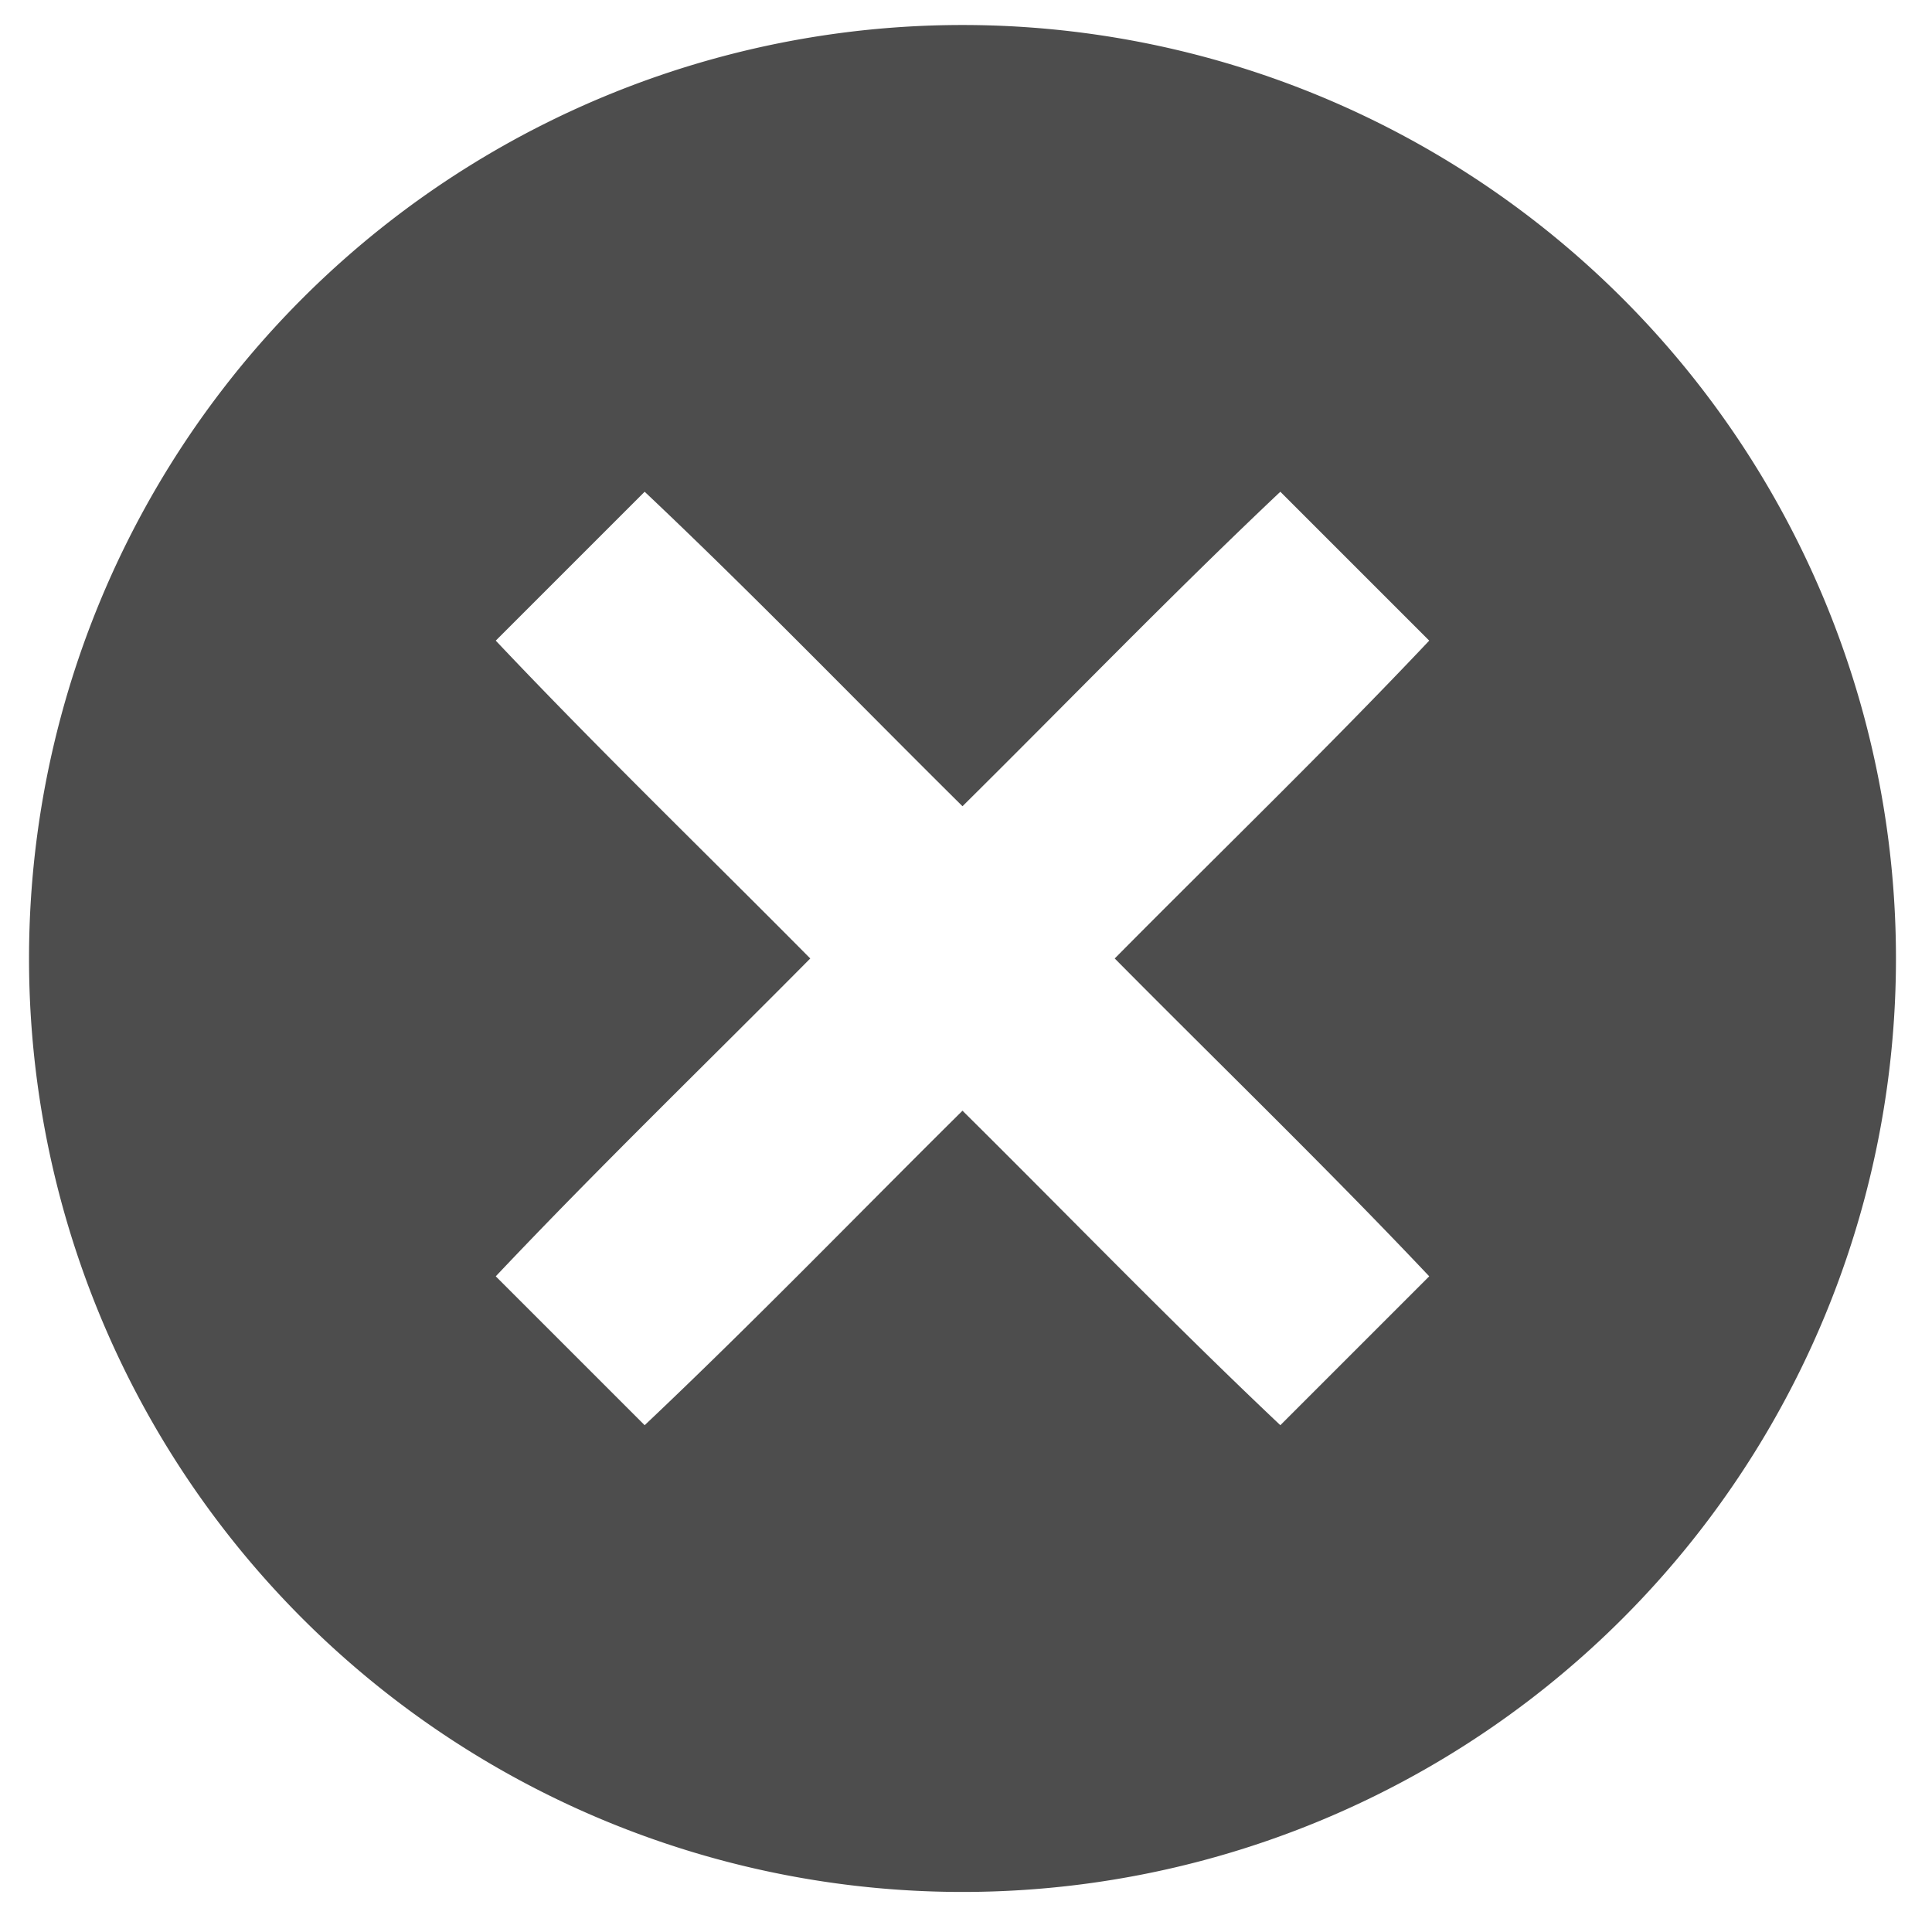 <?xml version="1.0" encoding="UTF-8" standalone="no"?>
<!-- Created with Inkscape (http://www.inkscape.org/) -->

<svg
   xmlns:osb="http://www.openswatchbook.org/uri/2009/osb"
   xmlns:dc="http://purl.org/dc/elements/1.1/"
   xmlns:cc="http://creativecommons.org/ns#"
   xmlns:rdf="http://www.w3.org/1999/02/22-rdf-syntax-ns#"
   xmlns:svg="http://www.w3.org/2000/svg"
   xmlns="http://www.w3.org/2000/svg"
   xmlns:sodipodi="http://sodipodi.sourceforge.net/DTD/sodipodi-0.dtd"
   xmlns:inkscape="http://www.inkscape.org/namespaces/inkscape"
   sodipodi:docname="window-symbolic-01.svg"
   inkscape:export-filename="/home/sam/source-symbolic.png"
   inkscape:export-xdpi="270"
   inkscape:export-ydpi="270"
   height="16"
   id="svg7384"
   style="enable-background:new"
   version="1.1"
   inkscape:version="0.91 r13725"
   width="16">
  <sodipodi:namedview
     inkscape:bbox-nodes="true"
     inkscape:bbox-paths="false"
     bordercolor="#666666"
     borderlayer="false"
     borderopacity="1"
     inkscape:current-layer="g4294"
     inkscape:cx="-32.192544"
     inkscape:cy="-272.97296"
     gridtolerance="10"
     inkscape:guide-bbox="true"
     guidetolerance="10"
     id="namedview88"
     inkscape:object-nodes="true"
     inkscape:object-paths="true"
     objecttolerance="10"
     pagecolor="#f7f7f7"
     inkscape:pageopacity="1"
     inkscape:pageshadow="2"
     showborder="true"
     showgrid="false"
     showguides="true"
     inkscape:showpageshadow="false"
     inkscape:snap-bbox="true"
     inkscape:snap-bbox-edge-midpoints="false"
     inkscape:snap-bbox-midpoints="true"
     inkscape:snap-center="false"
     inkscape:snap-global="true"
     inkscape:snap-grids="true"
     inkscape:snap-intersection-paths="true"
     inkscape:snap-midpoints="true"
     inkscape:snap-nodes="true"
     inkscape:snap-object-midpoints="true"
     inkscape:snap-others="true"
     inkscape:snap-page="false"
     inkscape:snap-smooth-nodes="true"
     inkscape:snap-to-guides="true"
     inkscape:window-height="995"
     inkscape:window-maximized="1"
     inkscape:window-width="1818"
     inkscape:window-x="102"
     inkscape:window-y="48"
     inkscape:zoom="0.67446961">
    <inkscape:grid
       color="#000000"
       dotted="false"
       empcolor="#0800ff"
       empopacity="0.463"
       empspacing="4"
       enabled="true"
       id="grid4866"
       opacity="0.165"
       originx="-64"
       originy="-36.003"
       snapvisiblegridlinesonly="true"
       spacingx="0.25px"
       spacingy="0.25px"
       type="xygrid"
       visible="true" />
  </sodipodi:namedview>
  <title
     id="title8473">Paper Symbolic Icon Theme</title>
  <defs
     id="defs7386">
    <linearGradient
       id="linearGradient5606"
       osb:paint="solid">
      <stop
         id="stop5608"
         offset="0"
         style="stop-color:#000000;stop-opacity:1;" />
    </linearGradient>
    <filter
       inkscape:collect="always"
       id="filter7554"
       style="color-interpolation-filters:sRGB">
      <feBlend
         inkscape:collect="always"
         id="feBlend7556"
         in2="BackgroundImage"
         mode="darken" />
    </filter>
    <filter
       style="color-interpolation-filters:sRGB"
       id="filter7554-8">
      <feBlend
         mode="darken"
         in2="BackgroundImage"
         id="feBlend7556-6" />
    </filter>
    <linearGradient
       id="linearGradient5263">
      <stop
         id="stop5265"
         style="stop-color:#a0d5ff;stop-opacity:1"
         offset="0" />
      <stop
         id="stop5267"
         style="stop-color:#a0d5ff;stop-opacity:1"
         offset="1" />
    </linearGradient>
    <clipPath
       id="clipPath4458">
      <path
         inkscape:connector-curvature="0"
         id="use4460"
         d="m 69.626,12.145 -0.052,0 c -22.727,-0.292 -46.472,4.077 -46.709,4.122 -2.424,0.451 -4.946,2.974 -5.397,5.397 -0.044,0.237 -4.414,23.983 -4.122,46.71 -0.292,22.777 4.078,46.523 4.122,46.761 0.451,2.423 2.974,4.945 5.398,5.398 0.237,0.044 23.982,4.413 46.709,4.121 22.779,0.292 46.524,-4.077 46.761,-4.121 2.423,-0.452 4.946,-2.976 5.398,-5.399 0.044,-0.236 4.413,-23.981 4.121,-46.709 0.292,-22.777 -4.077,-46.523 -4.121,-46.761 -0.453,-2.423 -2.976,-4.946 -5.398,-5.397 -0.238,-0.045 -23.984,-4.414 -46.71,-4.122 z" />
    </clipPath>
    <linearGradient
       id="linearGradient4237">
      <stop
         id="stop4239"
         style="stop-color:#ff594d;stop-opacity:1"
         offset="0" />
      <stop
         id="stop4241"
         style="stop-color:#ff7f76;stop-opacity:1"
         offset="1" />
    </linearGradient>
    <linearGradient
       id="linearGradient4210">
      <stop
         offset="0"
         style="stop-color:#ff584c;stop-opacity:1"
         id="stop4212" />
      <stop
         offset="1"
         style="stop-color:#ff8077;stop-opacity:1"
         id="stop4214" />
    </linearGradient>
    <linearGradient
       id="linearGradient4179">
      <stop
         id="stop4181"
         style="stop-color:#ffee5e;stop-opacity:1"
         offset="0" />
      <stop
         id="stop4183"
         style="stop-color:#feff8b;stop-opacity:1"
         offset="1" />
    </linearGradient>
    <linearGradient
       id="linearGradient4210-3">
      <stop
         id="stop4212-1"
         style="stop-color:#ffce69;stop-opacity:1"
         offset="0" />
      <stop
         id="stop4214-6"
         style="stop-color:#ffce54;stop-opacity:1"
         offset="1" />
    </linearGradient>
    <linearGradient
       id="linearGradient4237-0">
      <stop
         offset="0"
         style="stop-color:#ffee5e;stop-opacity:1"
         id="stop4239-8" />
      <stop
         offset="1"
         style="stop-color:#feff9f;stop-opacity:1"
         id="stop4241-9" />
    </linearGradient>
    <linearGradient
       id="linearGradient4237-2">
      <stop
         offset="0"
         style="stop-color:#ffa0a6;stop-opacity:1"
         id="stop4239-7" />
      <stop
         offset="1"
         style="stop-color:#ffa0a5;stop-opacity:1"
         id="stop4241-2" />
    </linearGradient>
    <linearGradient
       id="linearGradient8311">
      <stop
         id="stop8313"
         style="stop-color:#ce89ff;stop-opacity:1"
         offset="0" />
      <stop
         id="stop8315"
         style="stop-color:#e898ff;stop-opacity:1"
         offset="1" />
    </linearGradient>
    <linearGradient
       id="linearGradient4237-8">
      <stop
         offset="0"
         style="stop-color:#cf8aff;stop-opacity:1"
         id="stop4239-2" />
      <stop
         offset="1"
         style="stop-color:#eaa0ff;stop-opacity:1"
         id="stop4241-3" />
    </linearGradient>
    <linearGradient
       id="linearGradient8311-3">
      <stop
         id="stop8313-0"
         style="stop-color:#ffcc6b;stop-opacity:1"
         offset="0" />
      <stop
         id="stop8315-1"
         style="stop-color:#ffcf98;stop-opacity:1"
         offset="1" />
    </linearGradient>
    <linearGradient
       id="linearGradient4237-3">
      <stop
         offset="0"
         style="stop-color:#ffcc6e;stop-opacity:1"
         id="stop4239-0" />
      <stop
         offset="1"
         style="stop-color:#ffe4a0;stop-opacity:1"
         id="stop4241-7" />
    </linearGradient>
    <linearGradient
       id="linearGradient8311-31">
      <stop
         id="stop8313-2"
         style="stop-color:#f089ff;stop-opacity:1"
         offset="0" />
      <stop
         id="stop8315-6"
         style="stop-color:#ffadea;stop-opacity:1"
         offset="1" />
    </linearGradient>
    <linearGradient
       id="linearGradient4237-6">
      <stop
         offset="0"
         style="stop-color:#f18bfe;stop-opacity:1"
         id="stop4239-22" />
      <stop
         offset="1"
         style="stop-color:#fcc3ff;stop-opacity:1"
         id="stop4241-0" />
    </linearGradient>
    <linearGradient
       id="linearGradient8467">
      <stop
         offset="0"
         style="stop-color:#b9b9b9;stop-opacity:1"
         id="stop8469" />
      <stop
         offset="1"
         style="stop-color:#d1d1d1;stop-opacity:1"
         id="stop8471" />
    </linearGradient>
    <linearGradient
       id="linearGradient8311-5">
      <stop
         id="stop8313-7"
         style="stop-color:#b9b9b9;stop-opacity:1"
         offset="0" />
      <stop
         id="stop8315-3"
         style="stop-color:#d2d2d2;stop-opacity:1"
         offset="1" />
    </linearGradient>
    <linearGradient
       id="linearGradient4237-4">
      <stop
         offset="0"
         style="stop-color:#bababa;stop-opacity:1"
         id="stop4239-9" />
      <stop
         offset="1"
         style="stop-color:#c8c8c8;stop-opacity:1"
         id="stop4241-37" />
    </linearGradient>
    <linearGradient
       id="linearGradient8467-7">
      <stop
         offset="0"
         style="stop-color:#3ec896;stop-opacity:1"
         id="stop8469-4" />
      <stop
         offset="1"
         style="stop-color:#66d9af;stop-opacity:1"
         id="stop8471-7" />
    </linearGradient>
    <linearGradient
       id="linearGradient8311-1">
      <stop
         id="stop8313-9"
         style="stop-color:#494949;stop-opacity:1"
         offset="0" />
      <stop
         id="stop8315-5"
         style="stop-color:#616774;stop-opacity:1"
         offset="1" />
    </linearGradient>
    <linearGradient
       gradientUnits="userSpaceOnUse"
       gradientTransform="scale(1.129,0.886)"
       x1="209.957"
       y1="0"
       x2="209.957"
       y2="116.694"
       id="linearGradient-1">
      <stop
         stop-color="#A7A7A7"
         offset="0%"
         id="stop4884" />
      <stop
         stop-color="#8D8D8D"
         offset="100%"
         id="stop4886" />
    </linearGradient>
    <linearGradient
       gradientUnits="userSpaceOnUse"
       gradientTransform="scale(1.228,0.814)"
       x1="193"
       y1="411.584"
       x2="193"
       y2="105.4"
       id="linearGradient-2">
      <stop
         stop-color="#707070"
         offset="0%"
         id="stop4889" />
      <stop
         stop-color="#ABABAB"
         offset="100%"
         id="stop4891" />
    </linearGradient>
    <linearGradient
       gradientUnits="userSpaceOnUse"
       gradientTransform="scale(1.228,0.814)"
       x1="193"
       y1="70.609"
       x2="193"
       y2="457.423"
       id="linearGradient-3">
      <stop
         stop-color="#000000"
         stop-opacity="0"
         offset="0%"
         id="stop4894" />
      <stop
         stop-color="#000000"
         stop-opacity="0.19"
         offset="100%"
         id="stop4896" />
    </linearGradient>
    <linearGradient
       id="linearGradient4232">
      <stop
         id="stop4234"
         offset="0"
         style="stop-color:#333333;stop-opacity:1" />
      <stop
         id="stop4236"
         offset="1"
         style="stop-color:#353535;stop-opacity:1" />
    </linearGradient>
    <linearGradient
       id="linearGradient4172">
      <stop
         style="stop-color:#3dc796;stop-opacity:1"
         offset="0"
         id="stop4174" />
      <stop
         style="stop-color:#57d68d;stop-opacity:1"
         offset="1"
         id="stop4176" />
    </linearGradient>
    <linearGradient
       id="linearGradient4233">
      <stop
         id="stop4235"
         offset="0"
         style="stop-color:#212121;stop-opacity:1" />
      <stop
         id="stop4237"
         offset="1"
         style="stop-color:#1d2022;stop-opacity:0" />
    </linearGradient>
    <linearGradient
       id="linearGradient8467-6">
      <stop
         offset="0"
         style="stop-color:#56d8d1;stop-opacity:1"
         id="stop8469-5" />
      <stop
         offset="1"
         style="stop-color:#9df7ee;stop-opacity:1"
         id="stop8471-8" />
    </linearGradient>
    <linearGradient
       id="linearGradient8311-10">
      <stop
         id="stop8313-3"
         style="stop-color:#55d8d1;stop-opacity:1"
         offset="0" />
      <stop
         id="stop8315-8"
         style="stop-color:#66efe7;stop-opacity:1"
         offset="1" />
    </linearGradient>
    <linearGradient
       id="linearGradient8467-8">
      <stop
         offset="0"
         style="stop-color:#dea679;stop-opacity:1"
         id="stop8469-9" />
      <stop
         offset="1"
         style="stop-color:#f7d19d;stop-opacity:1"
         id="stop8471-2" />
    </linearGradient>
    <linearGradient
       id="linearGradient8311-0">
      <stop
         id="stop8313-90"
         style="stop-color:#dda579;stop-opacity:1"
         offset="0" />
      <stop
         id="stop8315-88"
         style="stop-color:#f3bc87;stop-opacity:1"
         offset="1" />
    </linearGradient>
    <linearGradient
       id="linearGradient8467-2">
      <stop
         offset="0"
         style="stop-color:#5fa4d5;stop-opacity:1"
         id="stop8469-6" />
      <stop
         offset="1"
         style="stop-color:#9dc9f7;stop-opacity:1"
         id="stop8471-5" />
    </linearGradient>
    <linearGradient
       id="linearGradient8311-06">
      <stop
         id="stop8313-6"
         style="stop-color:#5fa3d4;stop-opacity:1"
         offset="0" />
      <stop
         id="stop8315-2"
         style="stop-color:#6bb9ff;stop-opacity:1"
         offset="1" />
    </linearGradient>
    <filter
       id="filter7554-8-3"
       style="color-interpolation-filters:sRGB">
      <feBlend
         id="feBlend7556-6-1"
         in2="BackgroundImage"
         mode="darken" />
    </filter>
    <clipPath
       id="clipPath4458-6">
      <path
         d="m 69.626,12.145 -0.052,0 c -22.727,-0.292 -46.472,4.077 -46.709,4.122 -2.424,0.451 -4.946,2.974 -5.397,5.397 -0.044,0.237 -4.414,23.983 -4.122,46.71 -0.292,22.777 4.078,46.523 4.122,46.761 0.451,2.423 2.974,4.945 5.398,5.398 0.237,0.044 23.982,4.413 46.709,4.121 22.779,0.292 46.524,-4.077 46.761,-4.121 2.423,-0.452 4.946,-2.976 5.398,-5.399 0.044,-0.236 4.413,-23.981 4.121,-46.709 0.292,-22.777 -4.077,-46.523 -4.121,-46.761 -0.453,-2.423 -2.976,-4.946 -5.398,-5.397 -0.238,-0.045 -23.984,-4.414 -46.71,-4.122 z"
         id="use4460-6"
         inkscape:connector-curvature="0" />
    </clipPath>
    <filter
       id="filter7554-8-5"
       style="color-interpolation-filters:sRGB">
      <feBlend
         id="feBlend7556-6-4"
         in2="BackgroundImage"
         mode="darken" />
    </filter>
    <clipPath
       id="clipPath4458-3">
      <path
         d="m 69.626,12.145 -0.052,0 c -22.727,-0.292 -46.472,4.077 -46.709,4.122 -2.424,0.451 -4.946,2.974 -5.397,5.397 -0.044,0.237 -4.414,23.983 -4.122,46.71 -0.292,22.777 4.078,46.523 4.122,46.761 0.451,2.423 2.974,4.945 5.398,5.398 0.237,0.044 23.982,4.413 46.709,4.121 22.779,0.292 46.524,-4.077 46.761,-4.121 2.423,-0.452 4.946,-2.976 5.398,-5.399 0.044,-0.236 4.413,-23.981 4.121,-46.709 0.292,-22.777 -4.077,-46.523 -4.121,-46.761 -0.453,-2.423 -2.976,-4.946 -5.398,-5.397 -0.238,-0.045 -23.984,-4.414 -46.71,-4.122 z"
         id="use4460-9"
         inkscape:connector-curvature="0" />
    </clipPath>
  </defs>
  <g
     inkscape:groupmode="layer"
     id="layer9"
     inkscape:label="status"
     style="display:inline"
     transform="translate(-305,-180.997)" />
  <g
     inkscape:groupmode="layer"
     id="layer10"
     inkscape:label="devices"
     style="display:inline;filter:url(#filter7554)"
     transform="translate(-305,-180.997)" />
  <g
     inkscape:groupmode="layer"
     id="layer1"
     inkscape:label="places"
     style="display:inline"
     transform="translate(-64,-797.997)" />
  <g
     inkscape:groupmode="layer"
     id="layer14"
     inkscape:label="mimetypes"
     style="display:inline"
     transform="translate(-305,-180.997)" />
  <g
     inkscape:groupmode="layer"
     id="layer15"
     inkscape:label="emblems"
     style="display:inline"
     transform="translate(-305,-180.997)" />
  <g
     inkscape:groupmode="layer"
     id="g71291"
     inkscape:label="emotes"
     style="display:inline"
     transform="translate(-305,-180.997)" />
  <g
     inkscape:groupmode="layer"
     id="layer2"
     inkscape:label="categories"
     style="display:inline"
     transform="translate(-64,-647.997)" />
  <g
     inkscape:groupmode="layer"
     id="g6058"
     inkscape:label="apps"
     style="display:inline"
     transform="translate(-64,-647.997)" />
  <g
     inkscape:groupmode="layer"
     id="layer12"
     inkscape:label="actions"
     style="display:inline"
     transform="translate(-305,-180.997)">
    <g
       id="g4215"
       transform="matrix(0.114,0,0,0.114,301.353,164.183)">
      <path
         style="opacity:1;fill:#4d4d4d;fill-opacity:1;fill-rule:evenodd;stroke:none;stroke-width:1.501;stroke-linecap:round;stroke-linejoin:round;stroke-miterlimit:4;stroke-dasharray:none;stroke-dashoffset:0;stroke-opacity:1"
         d="m 101.912,149.308 a 67.812,67.812 0 0 0 -67.812,67.812 67.812,67.812 0 0 0 67.812,67.812 67.812,67.812 0 0 0 67.812,-67.812 67.812,67.812 0 0 0 -67.812,-67.812 z m -23.09,33.906 c 7.871,7.434 15.398,15.229 23.09,22.847 7.692,-7.618 15.219,-15.412 23.09,-22.847 l 10.816,10.816 c -7.435,7.871 -15.229,15.398 -22.847,23.09 7.618,7.692 15.412,15.219 22.847,23.09 l -10.816,10.816 c -7.871,-7.435 -15.398,-15.229 -23.09,-22.847 -7.692,7.618 -15.219,15.412 -23.09,22.847 L 68.006,240.21 c 7.435,-7.871 15.229,-15.398 22.847,-23.09 -7.618,-7.692 -15.412,-15.219 -22.847,-23.09 l 10.816,-10.816 z"
         id="path4803"
         inkscape:connector-curvature="0" />
      <g
         style="fill:#ffffff;fill-opacity:1"
         transform="matrix(0.133,0.134,-0.134,0.133,85.937,198.963)"
         id="g3">
        <g
           style="fill:#ffffff;fill-opacity:1"
           id="g5">
          <g
             style="fill:#ffffff;fill-opacity:1"
             id="g7" />
        </g>
      </g>
      <g
         transform="matrix(-0.133,-0.134,0.134,-0.133,117.617,235.777)"
         id="g3-3"
         style="display:inline;fill:#ffffff;fill-opacity:1;enable-background:new">
        <g
           style="fill:#ffffff;fill-opacity:1"
           id="g5-0">
          <g
             style="fill:#ffffff;fill-opacity:1"
             id="g7-8" />
        </g>
      </g>
      <g
         id="layer9-6"
         inkscape:label="status"
         style="display:inline;fill:#000000;fill-opacity:1"
         transform="matrix(8.75,0,0,8.75,1078.633,-369.144)" />
      <g
         id="layer1-8"
         inkscape:label="places"
         style="display:inline;fill:#000000;fill-opacity:1"
         transform="matrix(8.75,0,0,8.75,3187.385,-5767.894)" />
      <g
         id="layer14-5"
         inkscape:label="mimetypes"
         style="display:inline;fill:#000000;fill-opacity:1"
         transform="matrix(8.75,0,0,8.75,1078.633,-369.144)" />
      <g
         id="layer15-9"
         inkscape:label="emblems"
         style="display:inline;fill:#000000;fill-opacity:1"
         transform="matrix(8.75,0,0,8.75,1078.633,-369.144)" />
      <g
         id="g71291-3"
         inkscape:label="emotes"
         style="display:inline;fill:#000000;fill-opacity:1"
         transform="matrix(8.75,0,0,8.75,1078.633,-369.144)" />
      <g
         id="layer2-4"
         inkscape:label="categories"
         style="display:inline;fill:#000000;fill-opacity:1"
         transform="matrix(8.75,0,0,8.75,3187.385,-4455.394)" />
      <g
         id="g6058-2"
         inkscape:label="apps"
         style="display:inline;fill:#000000;fill-opacity:1"
         transform="matrix(8.75,0,0,8.75,3187.385,-4455.394)" />
      <g
         id="layer9-4"
         inkscape:label="status"
         style="display:inline"
         transform="matrix(8.75,0,0,8.75,1620.461,-922.28)" />
      <g
         id="layer1-6"
         inkscape:label="places"
         style="display:inline"
         transform="matrix(8.75,0,0,8.75,3729.213,-6321.03)" />
      <g
         id="layer14-9"
         inkscape:label="mimetypes"
         style="display:inline"
         transform="matrix(8.75,0,0,8.75,1620.461,-922.28)" />
      <g
         id="layer15-2"
         inkscape:label="emblems"
         style="display:inline"
         transform="matrix(8.75,0,0,8.75,1620.461,-922.28)" />
      <g
         id="g71291-30"
         inkscape:label="emotes"
         style="display:inline"
         transform="matrix(8.75,0,0,8.75,1620.461,-922.28)" />
      <g
         id="layer2-2"
         inkscape:label="categories"
         style="display:inline"
         transform="matrix(8.75,0,0,8.75,3729.213,-5008.53)" />
      <g
         id="g6058-4"
         inkscape:label="apps"
         style="display:inline"
         transform="matrix(8.75,0,0,8.75,3729.213,-5008.53)" />
      <g
         id="layer12-3"
         inkscape:label="actions"
         style="display:inline;fill:#ffffff;fill-opacity:1"
         transform="matrix(5.957,0,0,5.957,-1524.472,-908.837)" />
      <g
         id="g4335"
         transform="translate(6771.988,-1712.457)">
        <circle
           r="647.8"
           cy="4827.958"
           cx="-10315.69"
           id="path4323"
           style="fill:#fc5753;fill-opacity:1;stroke:#df4744;stroke-width:52.5;stroke-miterlimit:4;stroke-dasharray:none;stroke-opacity:1" />
        <g
           style="fill:#7e0508;fill-opacity:1;stroke:#7e0508;stroke-opacity:1"
           transform="translate(-1832.388,2664.875)"
           id="g4329">
          <path
             style="fill:#7e0508;fill-opacity:1;fill-rule:evenodd;stroke:#7e0508;stroke-width:105;stroke-linecap:butt;stroke-linejoin:miter;stroke-miterlimit:4;stroke-dasharray:none;stroke-opacity:1"
             d="m -8760.798,1883.294 554.991,559.578"
             id="path4325"
             inkscape:connector-curvature="0"
             sodipodi:nodetypes="cc" />
          <path
             sodipodi:nodetypes="cc"
             inkscape:connector-curvature="0"
             id="path4327"
             d="m -8203.514,1885.587 -559.577,554.991"
             style="fill:#7e0508;fill-opacity:1;fill-rule:evenodd;stroke:#7e0508;stroke-width:105;stroke-linecap:butt;stroke-linejoin:miter;stroke-miterlimit:4;stroke-dasharray:none;stroke-opacity:1" />
        </g>
      </g>
      <g
         id="g4357"
         transform="translate(6771.988,-1712.457)">
        <circle
           style="fill:#fdbc40;fill-opacity:1;stroke:#de9f34;stroke-width:52.5;stroke-miterlimit:4;stroke-dasharray:none;stroke-opacity:1"
           id="circle4343"
           cx="-8591.09"
           cy="4791.264"
           r="647.8" />
        <path
           style="fill:#7e0508;fill-opacity:1;fill-rule:evenodd;stroke:#985712;stroke-width:105;stroke-linecap:butt;stroke-linejoin:miter;stroke-miterlimit:4;stroke-dasharray:none;stroke-opacity:1"
           d="m -8985.15,4789.642 788.119,3.243"
           id="path4347"
           inkscape:connector-curvature="0"
           sodipodi:nodetypes="cc" />
      </g>
      <g
         id="g4378"
         transform="translate(9898.519,-1712.457)">
        <circle
           r="647.8"
           cy="4791.264"
           cx="-6829.795"
           id="circle4363"
           style="fill:#33c748;fill-opacity:1;stroke:#27aa35;stroke-width:52.5;stroke-miterlimit:4;stroke-dasharray:none;stroke-opacity:1" />
        <g
           style="fill:#0b650d;fill-opacity:1"
           transform="translate(-24.989,2631.707)"
           id="g4374">
          <path
             style="fill:#0b650d;fill-opacity:1;stroke:none;stroke-width:105;stroke-miterlimit:4;stroke-dasharray:none;stroke-opacity:1"
             inkscape:transform-center-x="-4.0474747"
             inkscape:transform-center-y="-4.0474725"
             d="m -7140.85,1985.886 513.582,510.432 -513.582,0 z"
             id="path4369"
             inkscape:connector-curvature="0"
             sodipodi:nodetypes="cccc" />
          <path
             sodipodi:nodetypes="cccc"
             inkscape:connector-curvature="0"
             id="path4372"
             d="m -6468.763,2333.227 -513.582,-510.432 513.582,0 z"
             inkscape:transform-center-y="4.0474758"
             inkscape:transform-center-x="4.0474736"
             style="fill:#0b650d;fill-opacity:1;stroke:none;stroke-width:105;stroke-miterlimit:4;stroke-dasharray:none;stroke-opacity:1" />
        </g>
      </g>
      <g
         id="g4384"
         transform="translate(8224.982,-1712.457)">
        <circle
           style="fill:#33c748;fill-opacity:1;stroke:#27aa35;stroke-width:52.5;stroke-miterlimit:4;stroke-dasharray:none;stroke-opacity:1"
           id="circle4386"
           cx="-6829.795"
           cy="4791.264"
           r="647.8" />
        <g
           id="g4388"
           transform="translate(-24.989,2631.707)"
           style="fill:#0b650d;fill-opacity:1">
          <path
             style="fill:#0b650d;fill-opacity:1;stroke:none;stroke-width:105;stroke-miterlimit:4;stroke-dasharray:none;stroke-opacity:1"
             inkscape:transform-center-x="4.0474736"
             inkscape:transform-center-y="4.0474758"
             d="m -6468.763,2333.227 -513.582,-510.432 513.582,0 z"
             id="path4392"
             inkscape:connector-curvature="0"
             sodipodi:nodetypes="cccc" />
        </g>
      </g>
      <g
         id="g4394"
         transform="translate(6733.069,-1712.457)">
        <circle
           r="647.8"
           cy="4791.264"
           cx="-6829.795"
           id="circle4396"
           style="fill:#33c748;fill-opacity:1;stroke:#27aa35;stroke-width:52.5;stroke-miterlimit:4;stroke-dasharray:none;stroke-opacity:1" />
        <g
           style="fill:#0b650d;fill-opacity:1"
           transform="translate(-24.989,2631.707)"
           id="g4398">
          <path
             style="fill:#0b650d;fill-opacity:1;stroke:none;stroke-width:105;stroke-miterlimit:4;stroke-dasharray:none;stroke-opacity:1"
             inkscape:transform-center-x="-4.0474747"
             inkscape:transform-center-y="-4.0474725"
             d="m -7140.85,1985.886 513.582,510.432 -513.582,0 z"
             id="path4400"
             inkscape:connector-curvature="0"
             sodipodi:nodetypes="cccc" />
        </g>
      </g>
      <g
         transform="translate(6771.988,-3230.316)"
         id="g4294">
        <circle
           style="fill:#fc5753;fill-opacity:1;stroke:#df4744;stroke-width:52.5;stroke-miterlimit:4;stroke-dasharray:none;stroke-opacity:1"
           id="circle4296"
           cx="-10315.69"
           cy="4827.958"
           r="647.8" />
      </g>
      <g
         transform="translate(6771.988,-3230.316)"
         id="g4304">
        <circle
           r="647.8"
           cy="4791.264"
           cx="-8591.09"
           id="circle4306"
           style="fill:#fdbc40;fill-opacity:1;stroke:#de9f34;stroke-width:52.5;stroke-miterlimit:4;stroke-dasharray:none;stroke-opacity:1" />
      </g>
      <g
         transform="translate(6733.069,-3230.316)"
         id="g4310">
        <circle
           style="fill:#33c748;fill-opacity:1;stroke:#27aa35;stroke-width:52.5;stroke-miterlimit:4;stroke-dasharray:none;stroke-opacity:1"
           id="circle4312"
           cx="-6829.795"
           cy="4791.264"
           r="647.8" />
      </g>
    </g>
  </g>
</svg>
